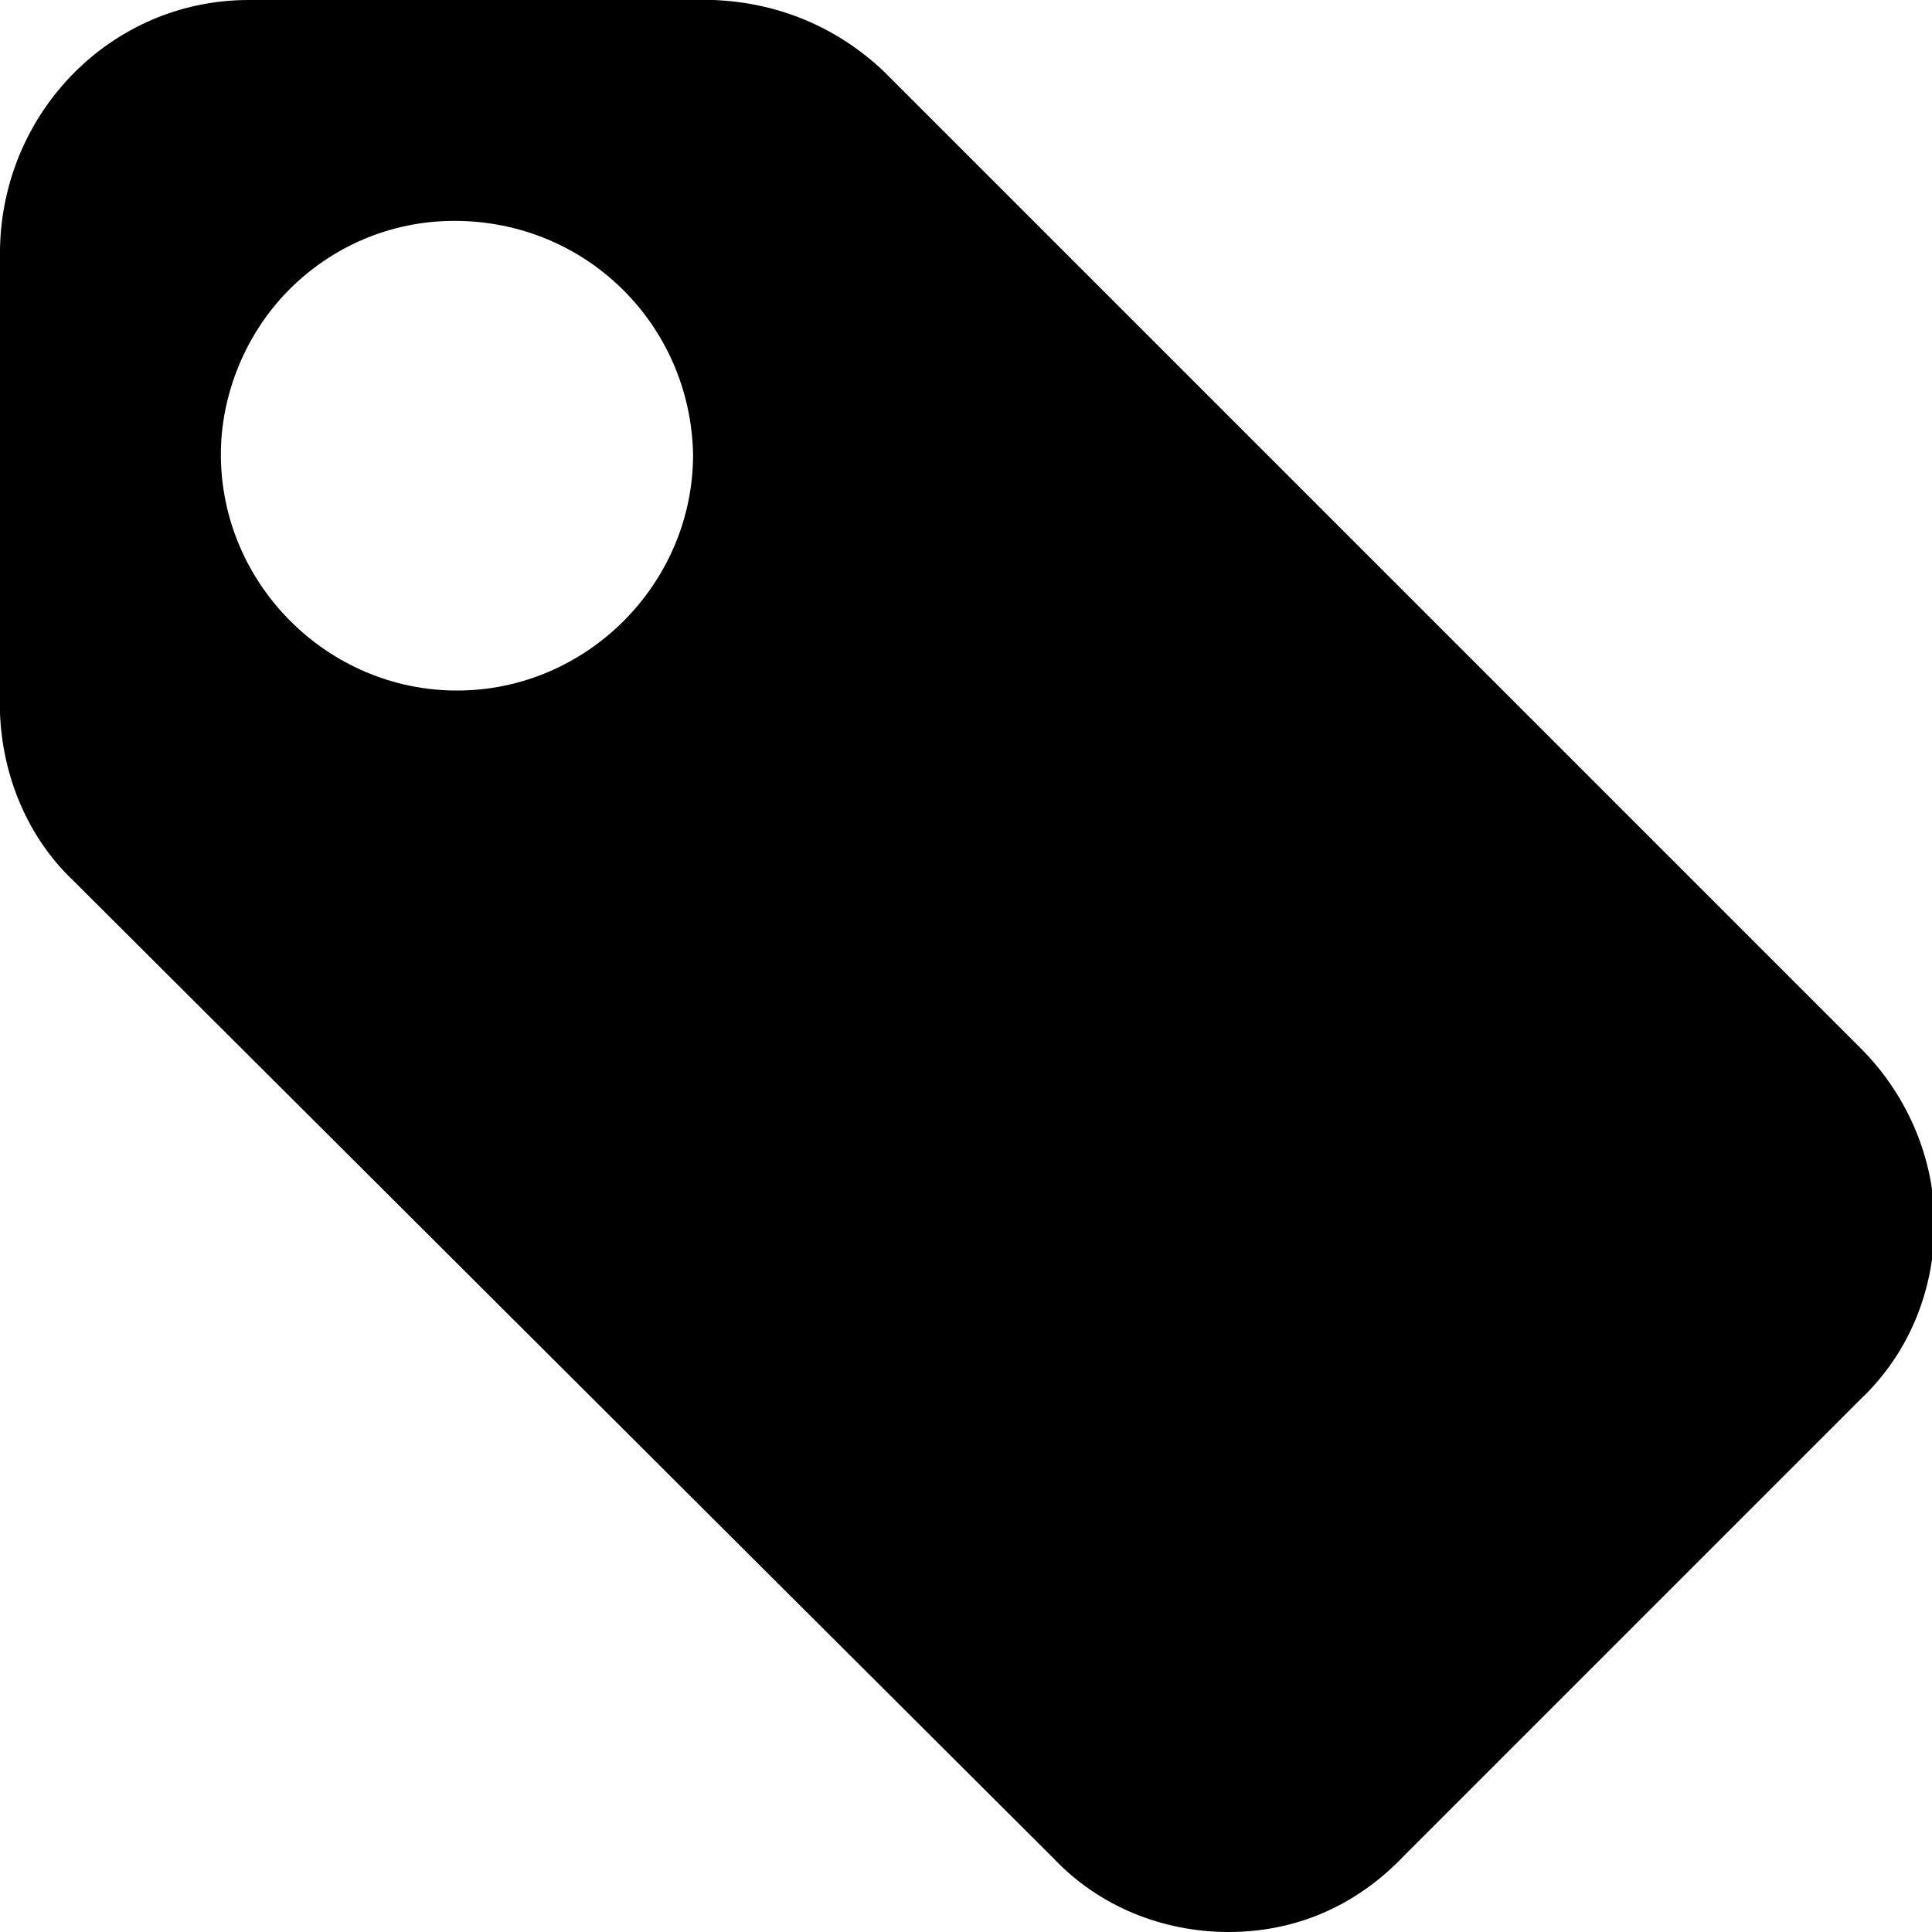 <?xml version="1.0" encoding="utf-8"?>
<!-- Generator: Adobe Illustrator 21.0.2, SVG Export Plug-In . SVG Version: 6.00 Build 0)  -->
<svg version="1.1" id="Layer_1" xmlns="http://www.w3.org/2000/svg" xmlns:xlink="http://www.w3.org/1999/xlink" x="0px" y="0px"
	 viewBox="0 0 76.1 76.1" style="enable-background:new 0 0 76.1 76.1;" xml:space="preserve">
<g>
	<path d="M48.4,76.1C48.4,76.1,48.4,76.1,48.4,76.1c-2.6,0-5.1-1-6.9-2.9L2.9,34.7C1.1,33,0.1,30.6,0,28.1l0-18.3
		C0.1,4.4,4.4,0,9.8,0l18.3,0c2.6,0.1,4.9,1.1,6.7,2.8l38.5,38.5c1.8,1.8,2.9,4.3,2.9,6.9c0,2.6-1,5.1-2.9,6.9l-18,18
		C53.4,75.1,51,76.1,48.4,76.1z M17.9,8.7c-2.5,0-4.8,1-6.5,2.7c-1.7,1.7-2.7,4.1-2.7,6.5c0,5.1,4.2,9.3,9.3,9.3
		c5.1,0,9.3-4.2,9.3-9.3C27.2,12.8,23.1,8.7,17.9,8.7z"/>
</g>
</svg>
